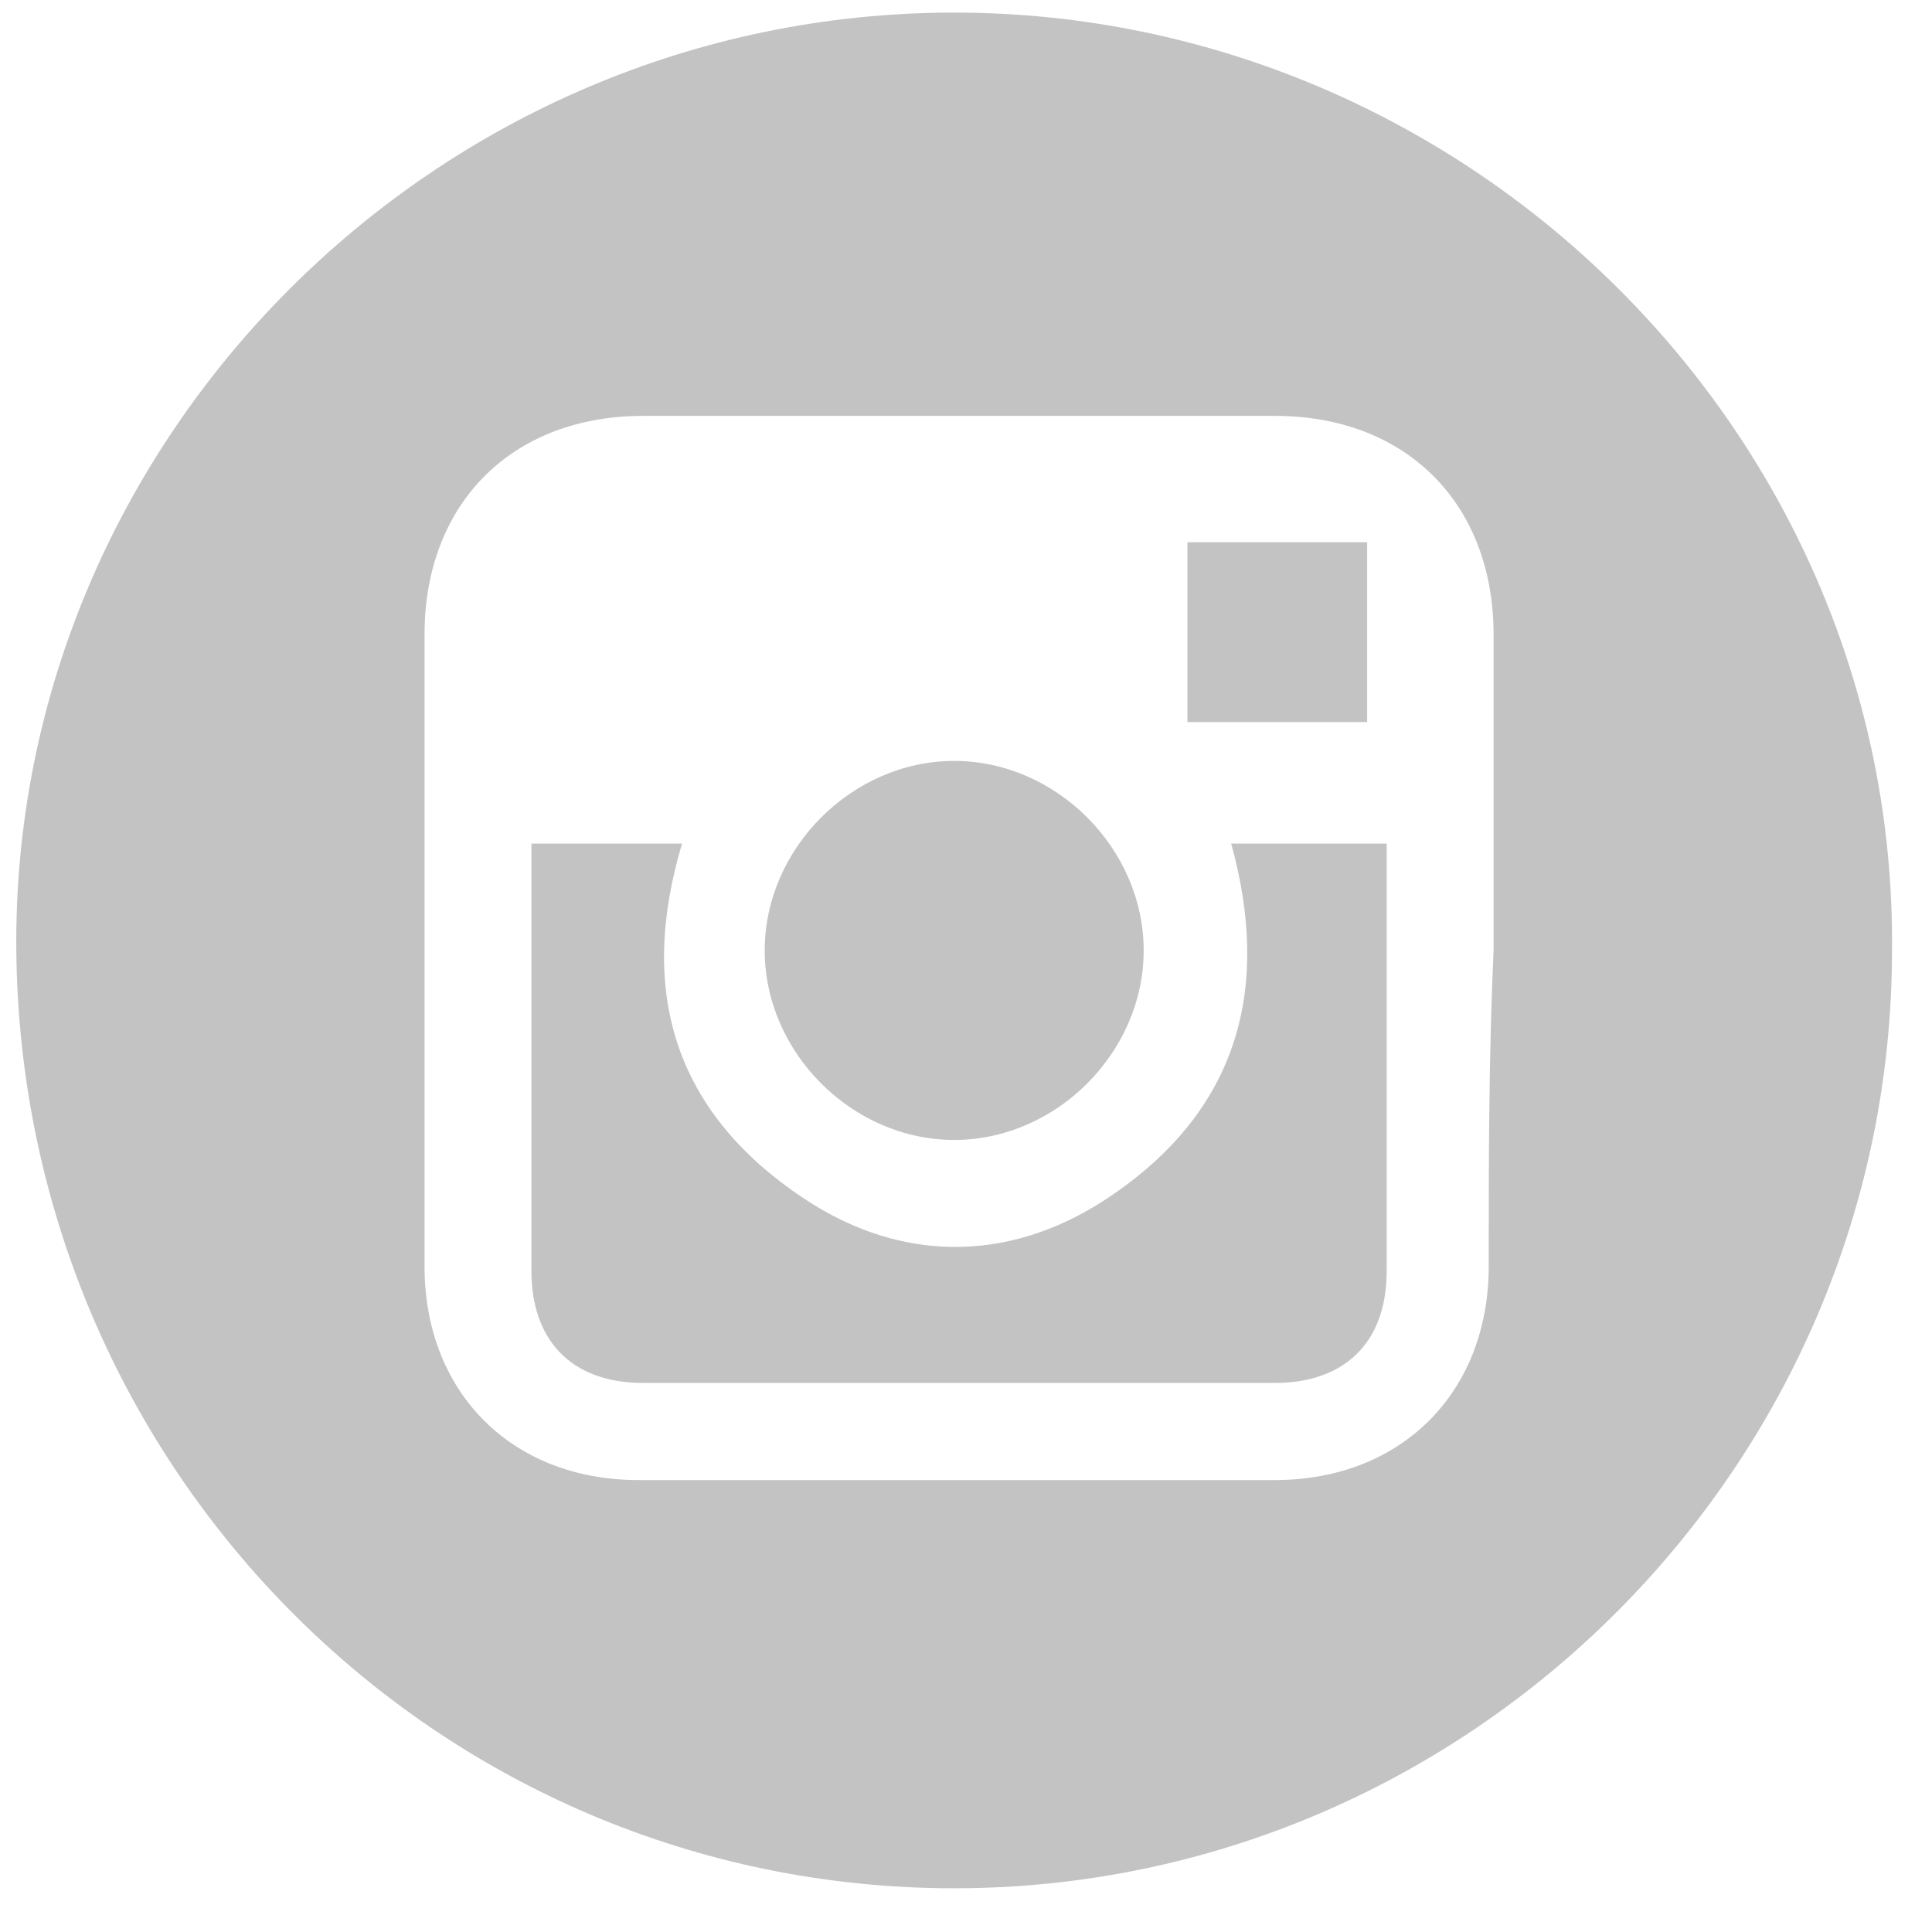 <svg width="27" height="27" viewBox="0 0 27 27" fill="none" xmlns="http://www.w3.org/2000/svg">
<path d="M13.335 0.176C6.068 0.176 0.16 6.152 0.228 13.282C0.296 20.549 6.136 26.389 13.335 26.389C20.533 26.389 26.441 20.481 26.441 13.282C26.509 6.084 20.533 0.176 13.335 0.176ZM20.805 17.697C20.805 19.462 19.582 20.684 17.817 20.684C14.829 20.684 11.909 20.684 8.921 20.684C7.155 20.684 5.933 19.462 5.933 17.697C5.933 14.776 5.933 11.788 5.933 8.868C5.933 7.035 7.155 5.812 8.988 5.812C11.909 5.812 14.829 5.812 17.817 5.812C19.65 5.812 20.873 7.035 20.873 8.868C20.873 10.362 20.873 11.788 20.873 13.282C20.805 14.776 20.805 16.27 20.805 17.697Z" fill="#C3C3C3"/>
<path d="M7.359 11.789H9.532C8.921 13.826 9.397 15.524 11.23 16.746C12.656 17.697 14.218 17.629 15.576 16.678C17.342 15.456 17.75 13.758 17.206 11.789H19.379C19.379 11.925 19.379 11.992 19.379 12.128C19.379 14.03 19.379 15.863 19.379 17.765C19.379 18.783 18.768 19.327 17.817 19.327C14.897 19.327 11.909 19.327 8.989 19.327C7.971 19.327 7.427 18.715 7.427 17.765C7.427 15.863 7.427 14.03 7.427 12.128V11.789H7.359Z" fill="#C3C3C3"/>
<path d="M13.335 15.931C11.909 15.931 10.687 14.709 10.687 13.283C10.687 11.857 11.909 10.634 13.335 10.634C14.761 10.634 15.983 11.857 15.983 13.283C15.983 14.709 14.761 15.931 13.335 15.931Z" fill="#C3C3C3"/>
<path d="M19.106 7.578H16.594V10.091H19.106V7.578Z" fill="#C3C3C3"/>
</svg>
